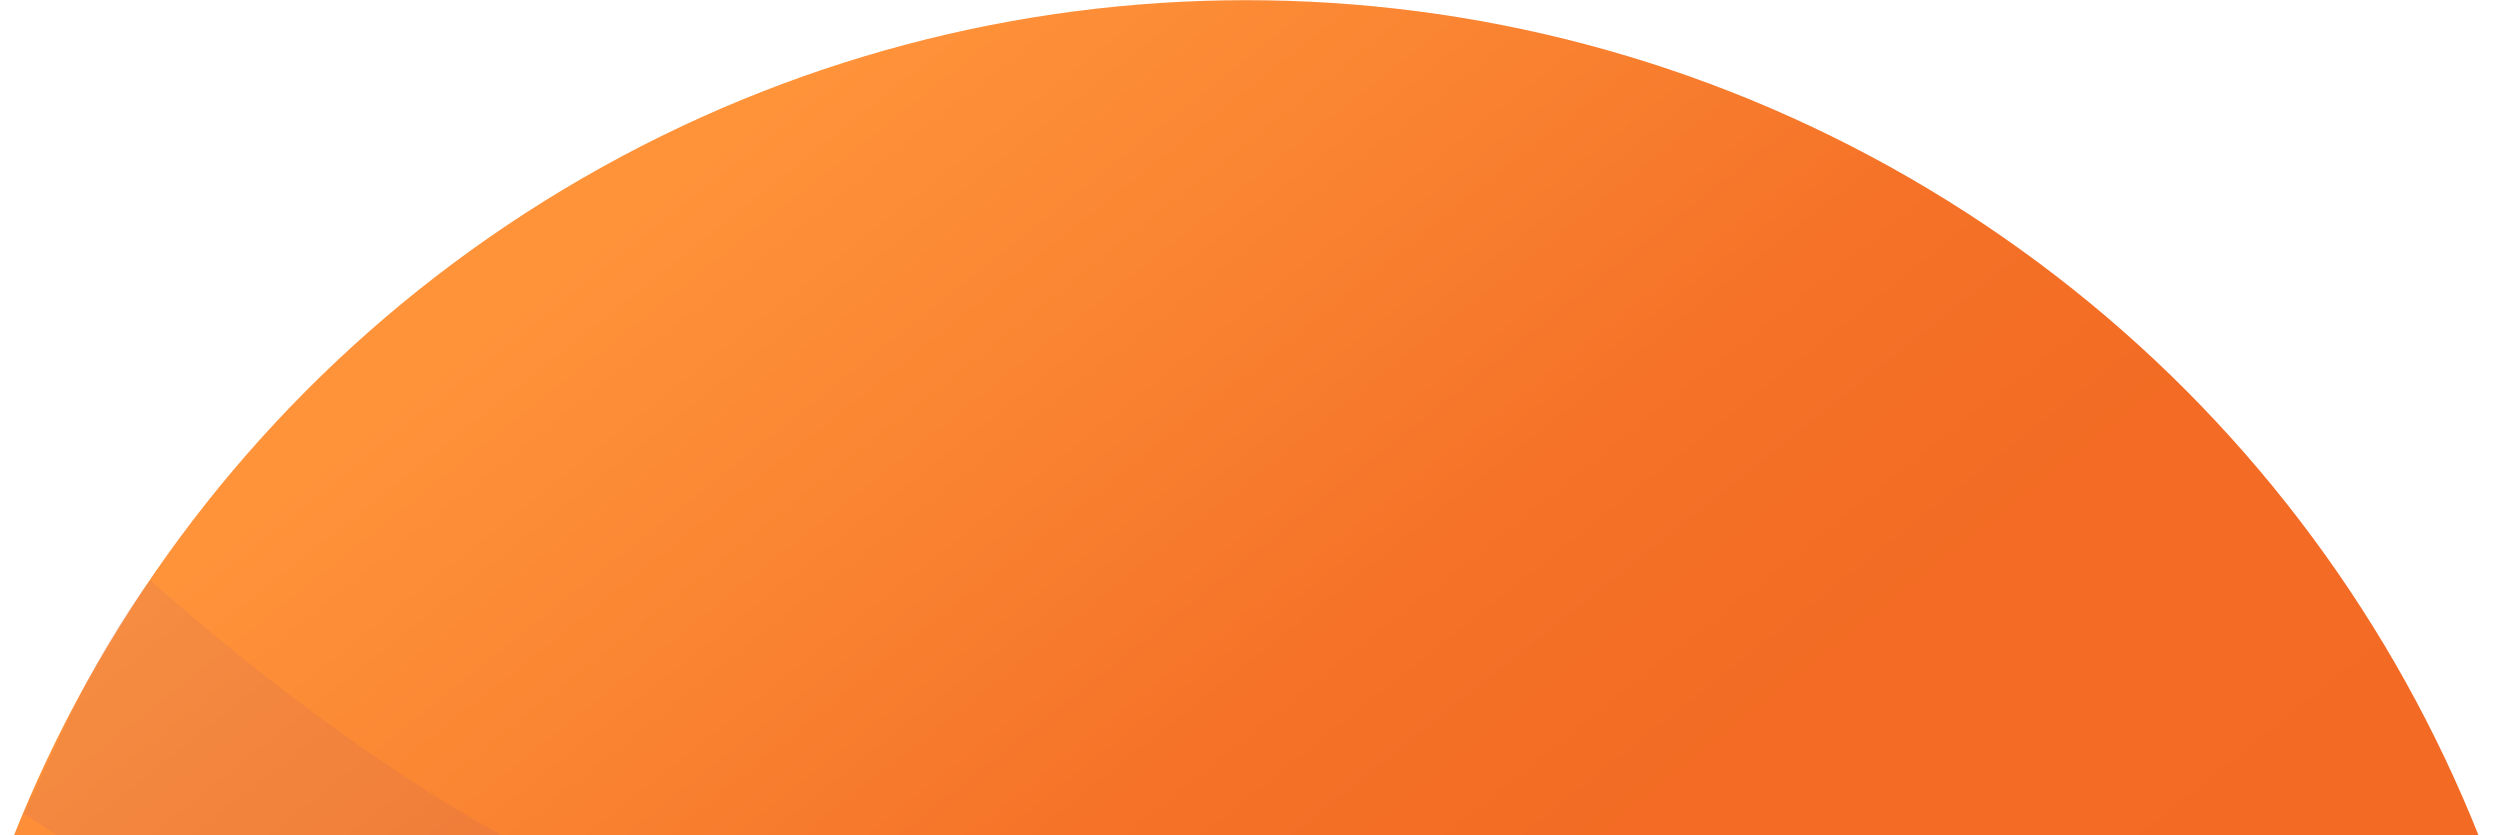 <svg xmlns="http://www.w3.org/2000/svg" xmlns:xlink="http://www.w3.org/1999/xlink" width="3015" height="1007" viewBox="0 0 3015 1007">
  <defs>
    <clipPath id="clip-path">
      <rect id="Rectangle_1016" data-name="Rectangle 1016" width="3015" height="1007" transform="translate(2884 14812)" fill="#fff" stroke="#707070" stroke-width="1"/>
    </clipPath>
    <linearGradient id="linear-gradient" x1="0.205" y1="0.129" x2="0.827" y2="0.912" gradientUnits="objectBoundingBox">
      <stop offset="0" stop-color="#ff933a"/>
      <stop offset="0.197" stop-color="#f87e2e"/>
      <stop offset="0.291" stop-color="#f57228"/>
      <stop offset="0.424" stop-color="#f36b24"/>
      <stop offset="0.66" stop-color="#f36a24"/>
      <stop offset="1" stop-color="#f16421"/>
    </linearGradient>
  </defs>
  <g id="Mask_Group_526" data-name="Mask Group 526" transform="translate(-2884 -14812)" clip-path="url(#clip-path)">
    <g id="Group_3215" data-name="Group 3215" transform="translate(2959.982 14812.223)">
      <g id="Group_3214" data-name="Group 3214" transform="translate(-173 0)">
        <circle id="Ellipse_663" data-name="Ellipse 663" cx="1600" cy="1600" r="1600" transform="translate(0)" fill="url(#linear-gradient)"/>
        <path id="Path_6553" data-name="Path 6553" d="M389.839,1671.054q-.606-13.876-1.527-27.68c-151.213-69.905-709.949-314.558-1165.2-337.954-532.058-27.279-823.288,83.907-1139.206-18.3-244.848-79.353-509.4-299.527-614.578-392.441-63.778,79.983-108.267,190.1-152.75,281.09,183.784,122.186,431.528,237.777,705,279.679,536.4,82.164,999.625-152.284,1419.162-76.743,419.2,75.694,949.186,371.6,949.186,371.6Q391.155,1710.5,389.839,1671.054Z" transform="translate(2808.989 -194.806)" fill="#974d8b" opacity="0.1" style="isolation: isolate"/>
        <path id="Path_6554" data-name="Path 6554" d="M38.616,2398.731c153-149.445,270.968-327.935,342.308-525.133-74.494,4.386-739.619,36.945-882.51-189.227-151.089-239.8-304.959-299.841-545.741-274.488-240.553,25.428-543.518,198.193-835.835,128.361-279.973-67.11-801.84-320.467-845.1-341.59a1290.382,1290.382,0,0,0-21.816,236.638,1289.363,1289.363,0,0,0,32.552,288.368c72.845,121.281,207.551,275.288,426.811,290.341,366.423,25.158,1191.368,139.313,1733.609,281.41C-240.5,2376.225-58.239,2396.332,38.616,2398.731ZM-50.1,2181.372v0c4.331-64.271,106.585-66.7,104.9,2.4C53.015,2253.1-52.13,2214.165-50.1,2181.372ZM-2251.047,1885.8h0c-38.131-84.5,205.571-94.6,253.311-33.422C-1950.236,1913.453-2170.506,2064.883-2251.047,1885.8Zm1032.408-386.015h0c228.251-83,629.412,65.895,591.289,199.522S-1395.01,1563.863-1218.639,1499.785Zm459.558,684.364c-6.464-118.874,155.617-41.777,193.6,20.278S-753.963,2280.165-759.081,2184.149Z" transform="translate(2750.082 240.539)" fill="#974d8b" opacity="0.1" style="isolation: isolate"/>
      </g>
    </g>
  </g>
</svg>
